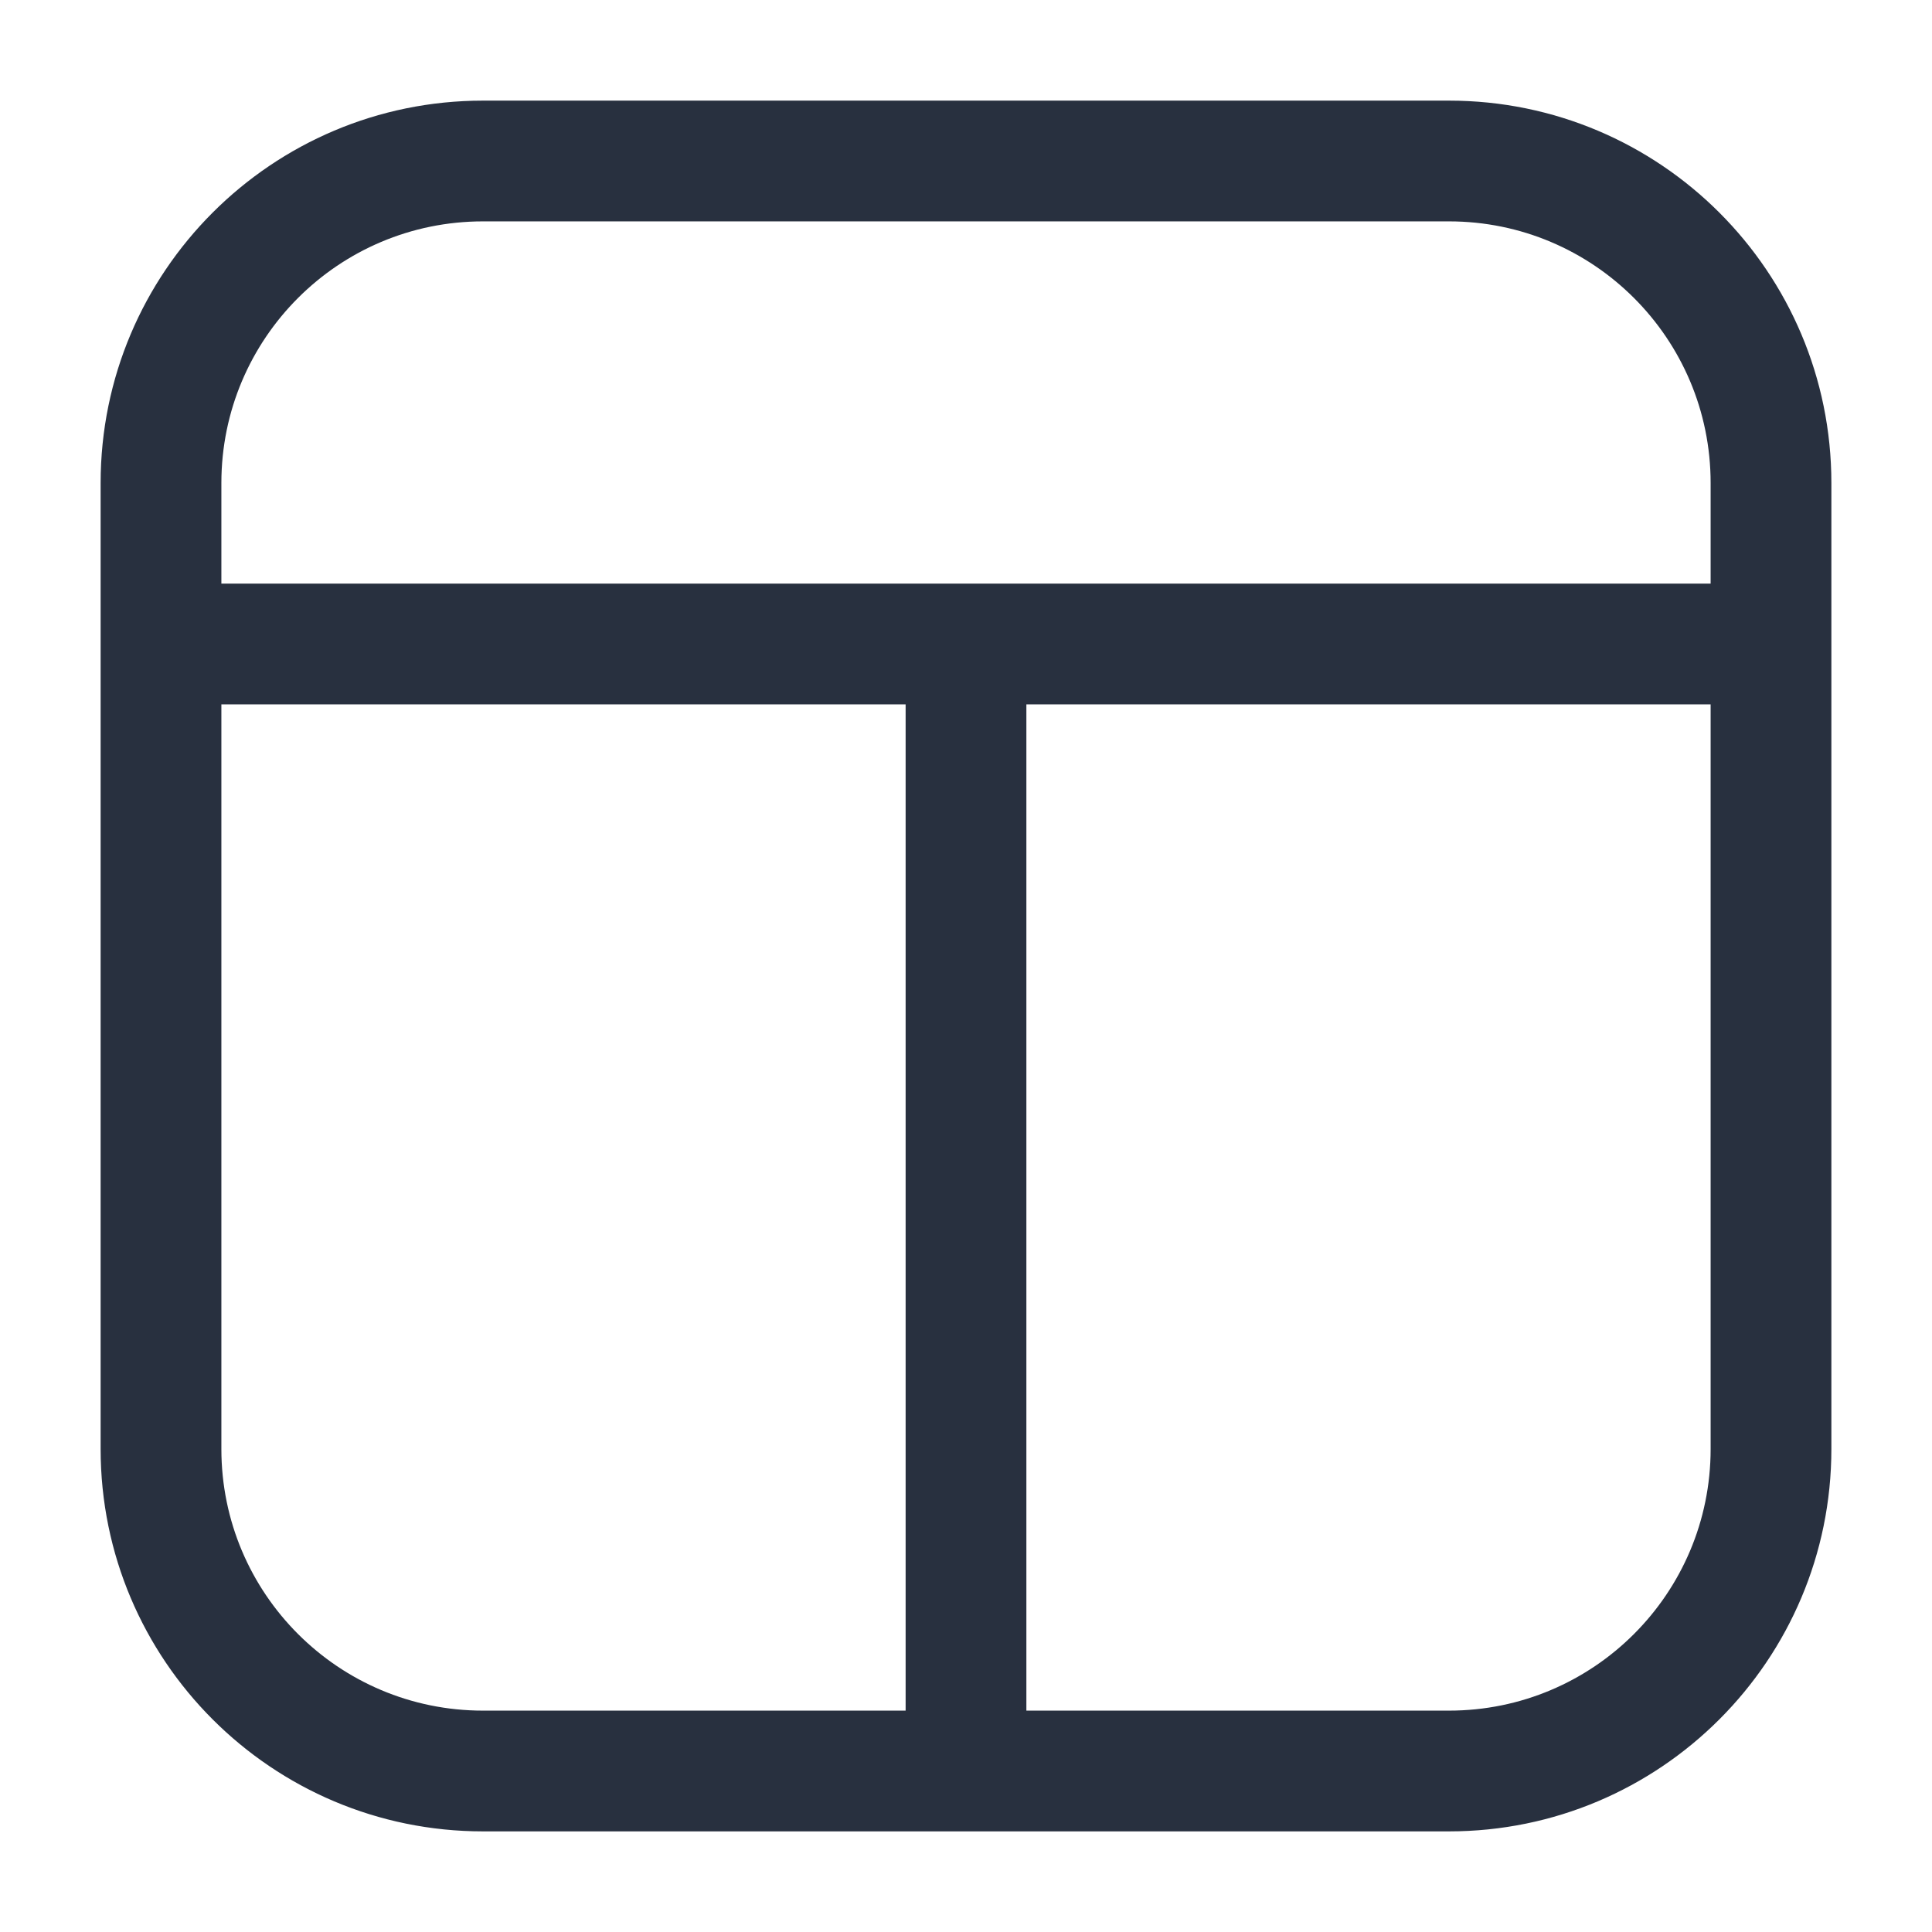 <svg width="24" height="24" viewBox="0 0 24 24" fill="none" xmlns="http://www.w3.org/2000/svg">
<path d="M22 6H22.75H22ZM18 2V1.25V2ZM18 22V22.75V22ZM22 18H21.25H22ZM2 18H2.75H2ZM6 22V21.25V22ZM2 6H1.25H2ZM6 2V2.75V2ZM2 7.25C1.586 7.25 1.25 7.586 1.25 8C1.25 8.414 1.586 8.75 2 8.75L2 7.25ZM22 8.75C22.414 8.75 22.75 8.414 22.75 8C22.75 7.586 22.414 7.25 22 7.25V8.75ZM12.75 8C12.75 7.586 12.414 7.25 12 7.25C11.586 7.25 11.25 7.586 11.25 8H12.75ZM11.25 22C11.25 22.414 11.586 22.75 12 22.75C12.414 22.75 12.75 22.414 12.75 22H11.25ZM1.25 6L1.25 18H2.75L2.75 6H1.25ZM6 22.75H18V21.25H6V22.75ZM22.75 18V6H21.25V18H22.75ZM18 1.25L6 1.25V2.75L18 2.75V1.25ZM22.75 6C22.75 3.377 20.623 1.25 18 1.25V2.75C19.795 2.75 21.25 4.205 21.25 6H22.75ZM18 22.75C20.623 22.75 22.75 20.623 22.75 18H21.25C21.25 19.795 19.795 21.25 18 21.25V22.75ZM1.25 18C1.25 20.623 3.377 22.75 6 22.75V21.25C4.205 21.25 2.75 19.795 2.75 18H1.25ZM2.75 6C2.75 4.205 4.205 2.75 6 2.75V1.25C3.377 1.25 1.25 3.377 1.25 6H2.75ZM2 8.75L22 8.75V7.25L2 7.25L2 8.75ZM11.25 8V22H12.75V8H11.25Z" fill="#28303F"/>
</svg>
